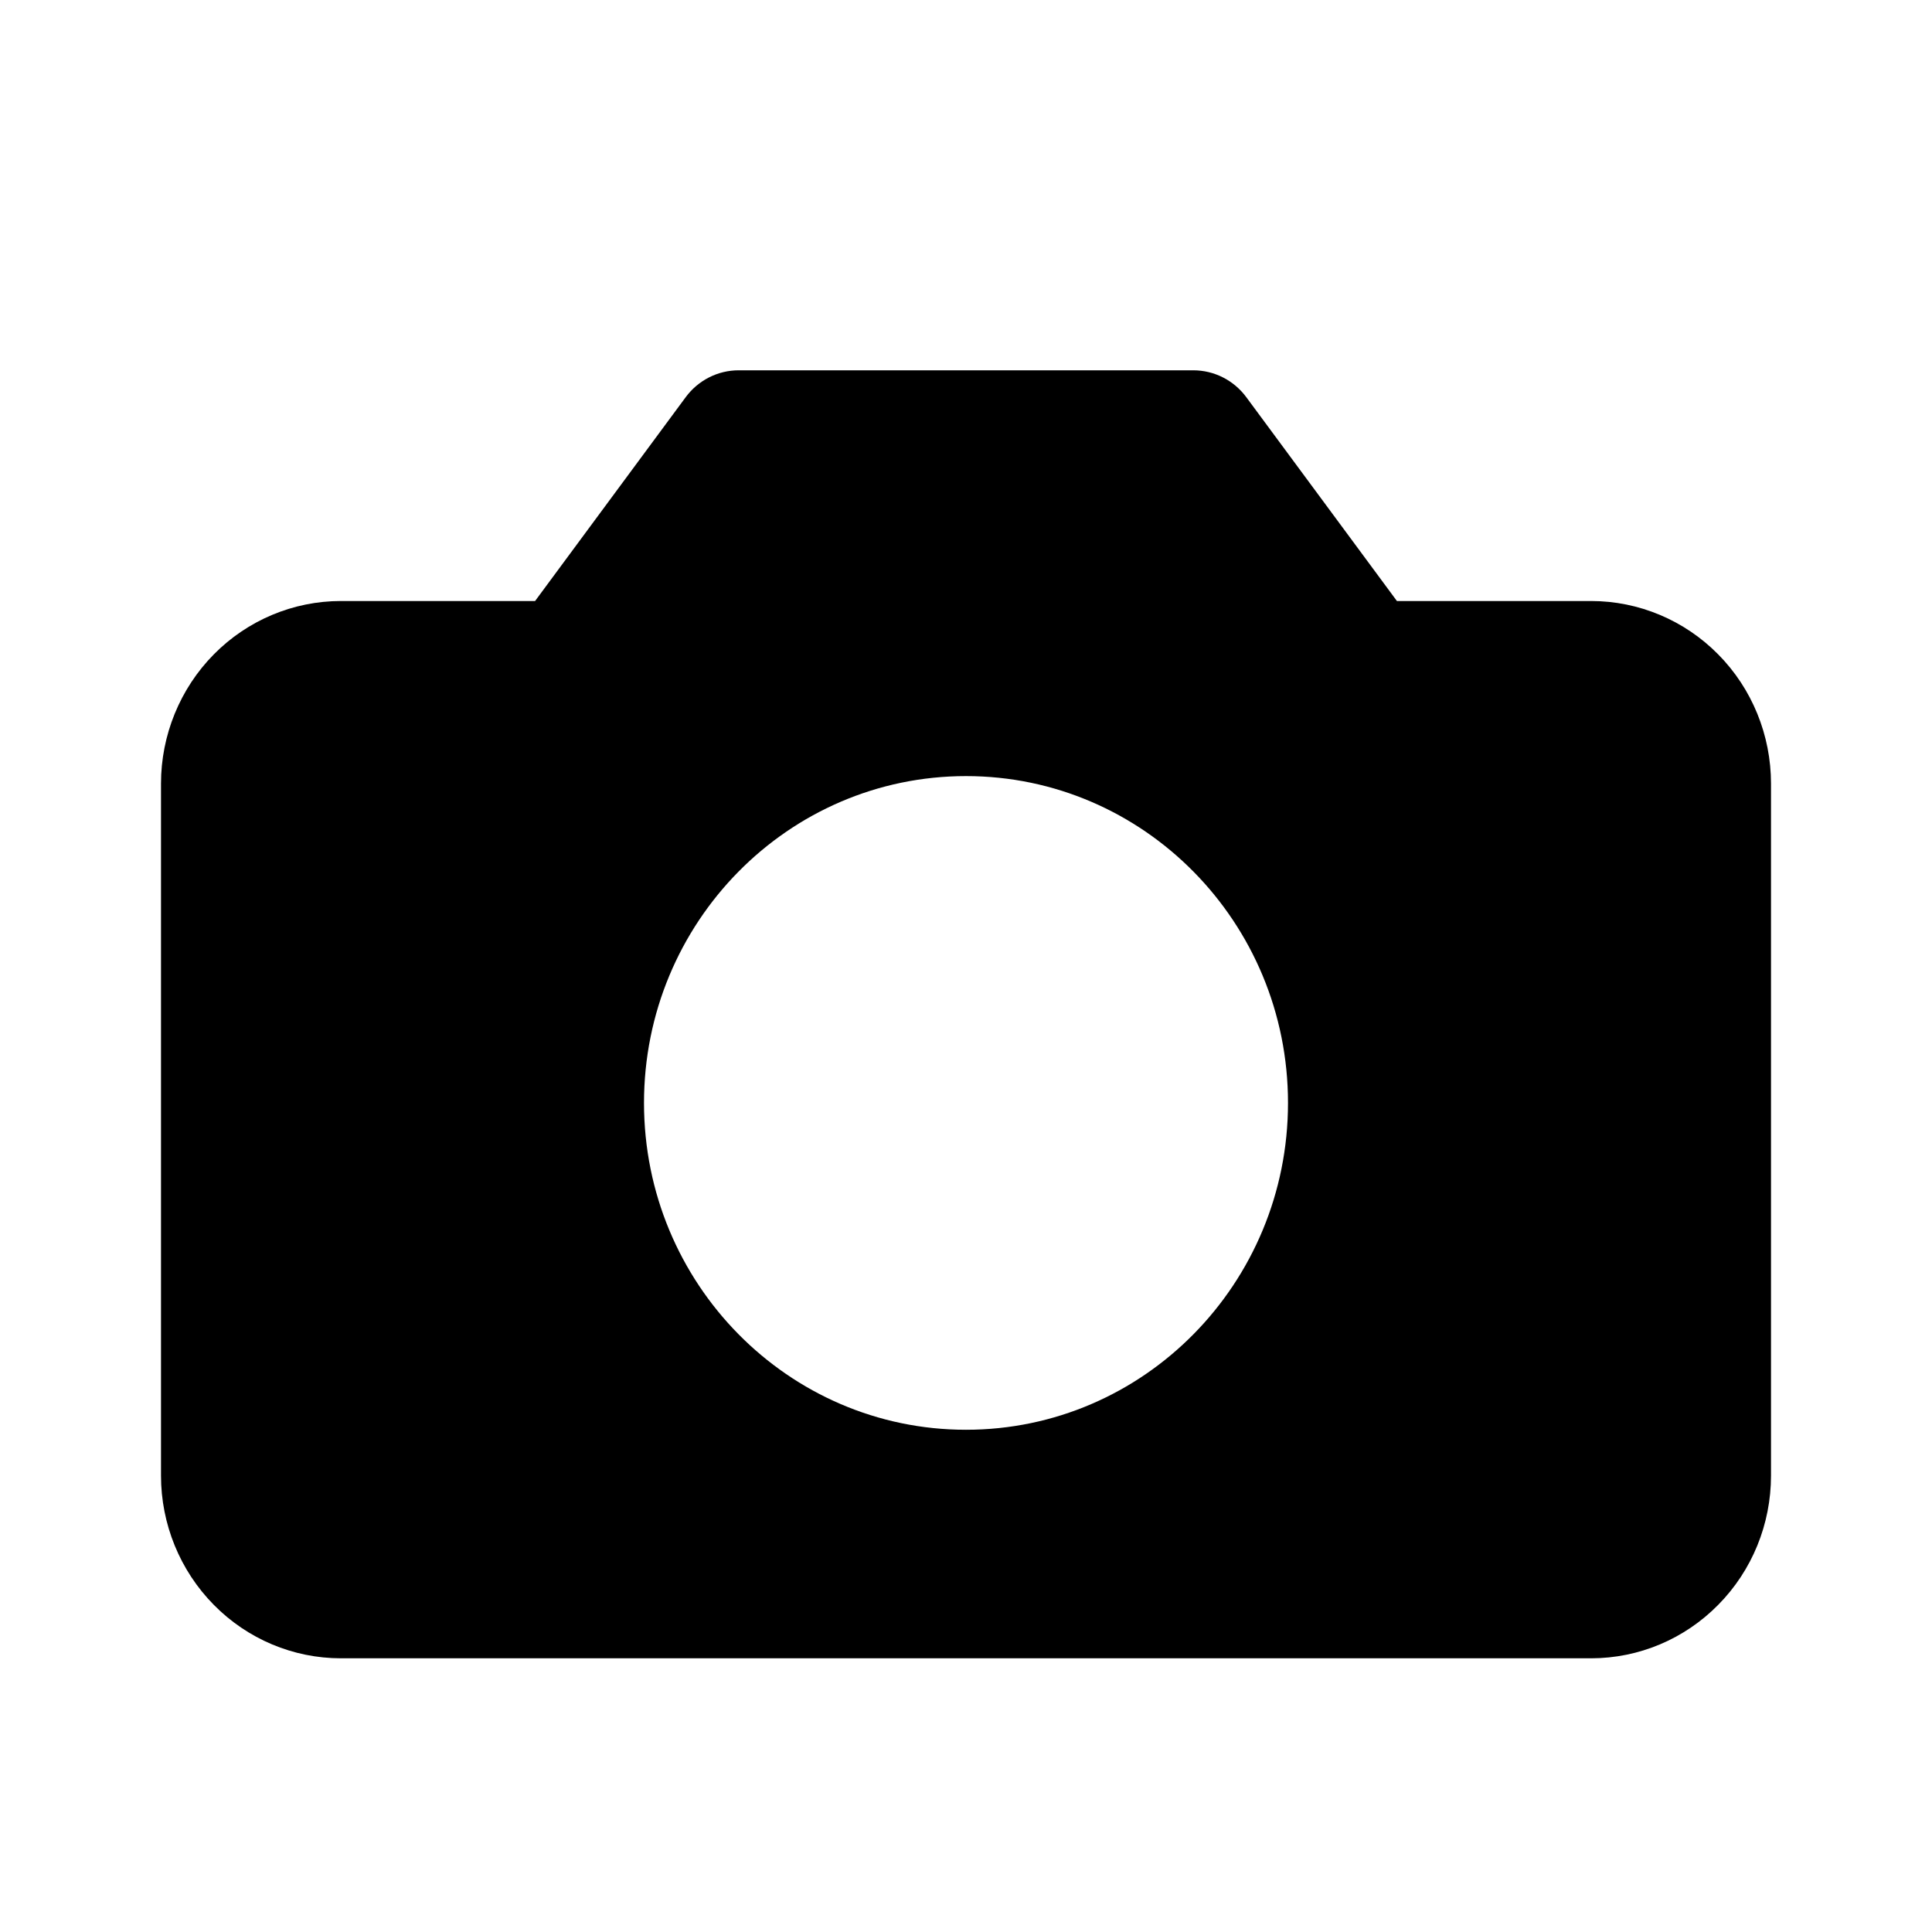 <svg viewBox="0 0 24 24" xmlns="http://www.w3.org/2000/svg">
    <path fill-rule="evenodd" clip-rule="evenodd" d="M9.176 4.6C8.917 4.6 8.673 4.724 8.518 4.934L6.647 7.466H4.235C3.642 7.466 3.074 7.705 2.655 8.13C2.236 8.555 2 9.133 2 9.734V18.331C2 18.933 2.236 19.51 2.655 19.935C3.074 20.361 3.642 20.6 4.235 20.6H19.765C20.358 20.6 20.926 20.361 21.345 19.935C21.765 19.51 22 18.933 22 18.331V9.734C22 9.133 21.765 8.555 21.345 8.13C20.926 7.705 20.358 7.466 19.765 7.466H17.353L15.482 4.934C15.327 4.724 15.083 4.6 14.823 4.6H9.176ZM12 9.641C9.791 9.641 8 11.459 8 13.701C8 15.943 9.791 17.761 12 17.761C14.209 17.761 16 15.943 16 13.701C16 11.459 14.209 9.641 12 9.641Z"/>
</svg>